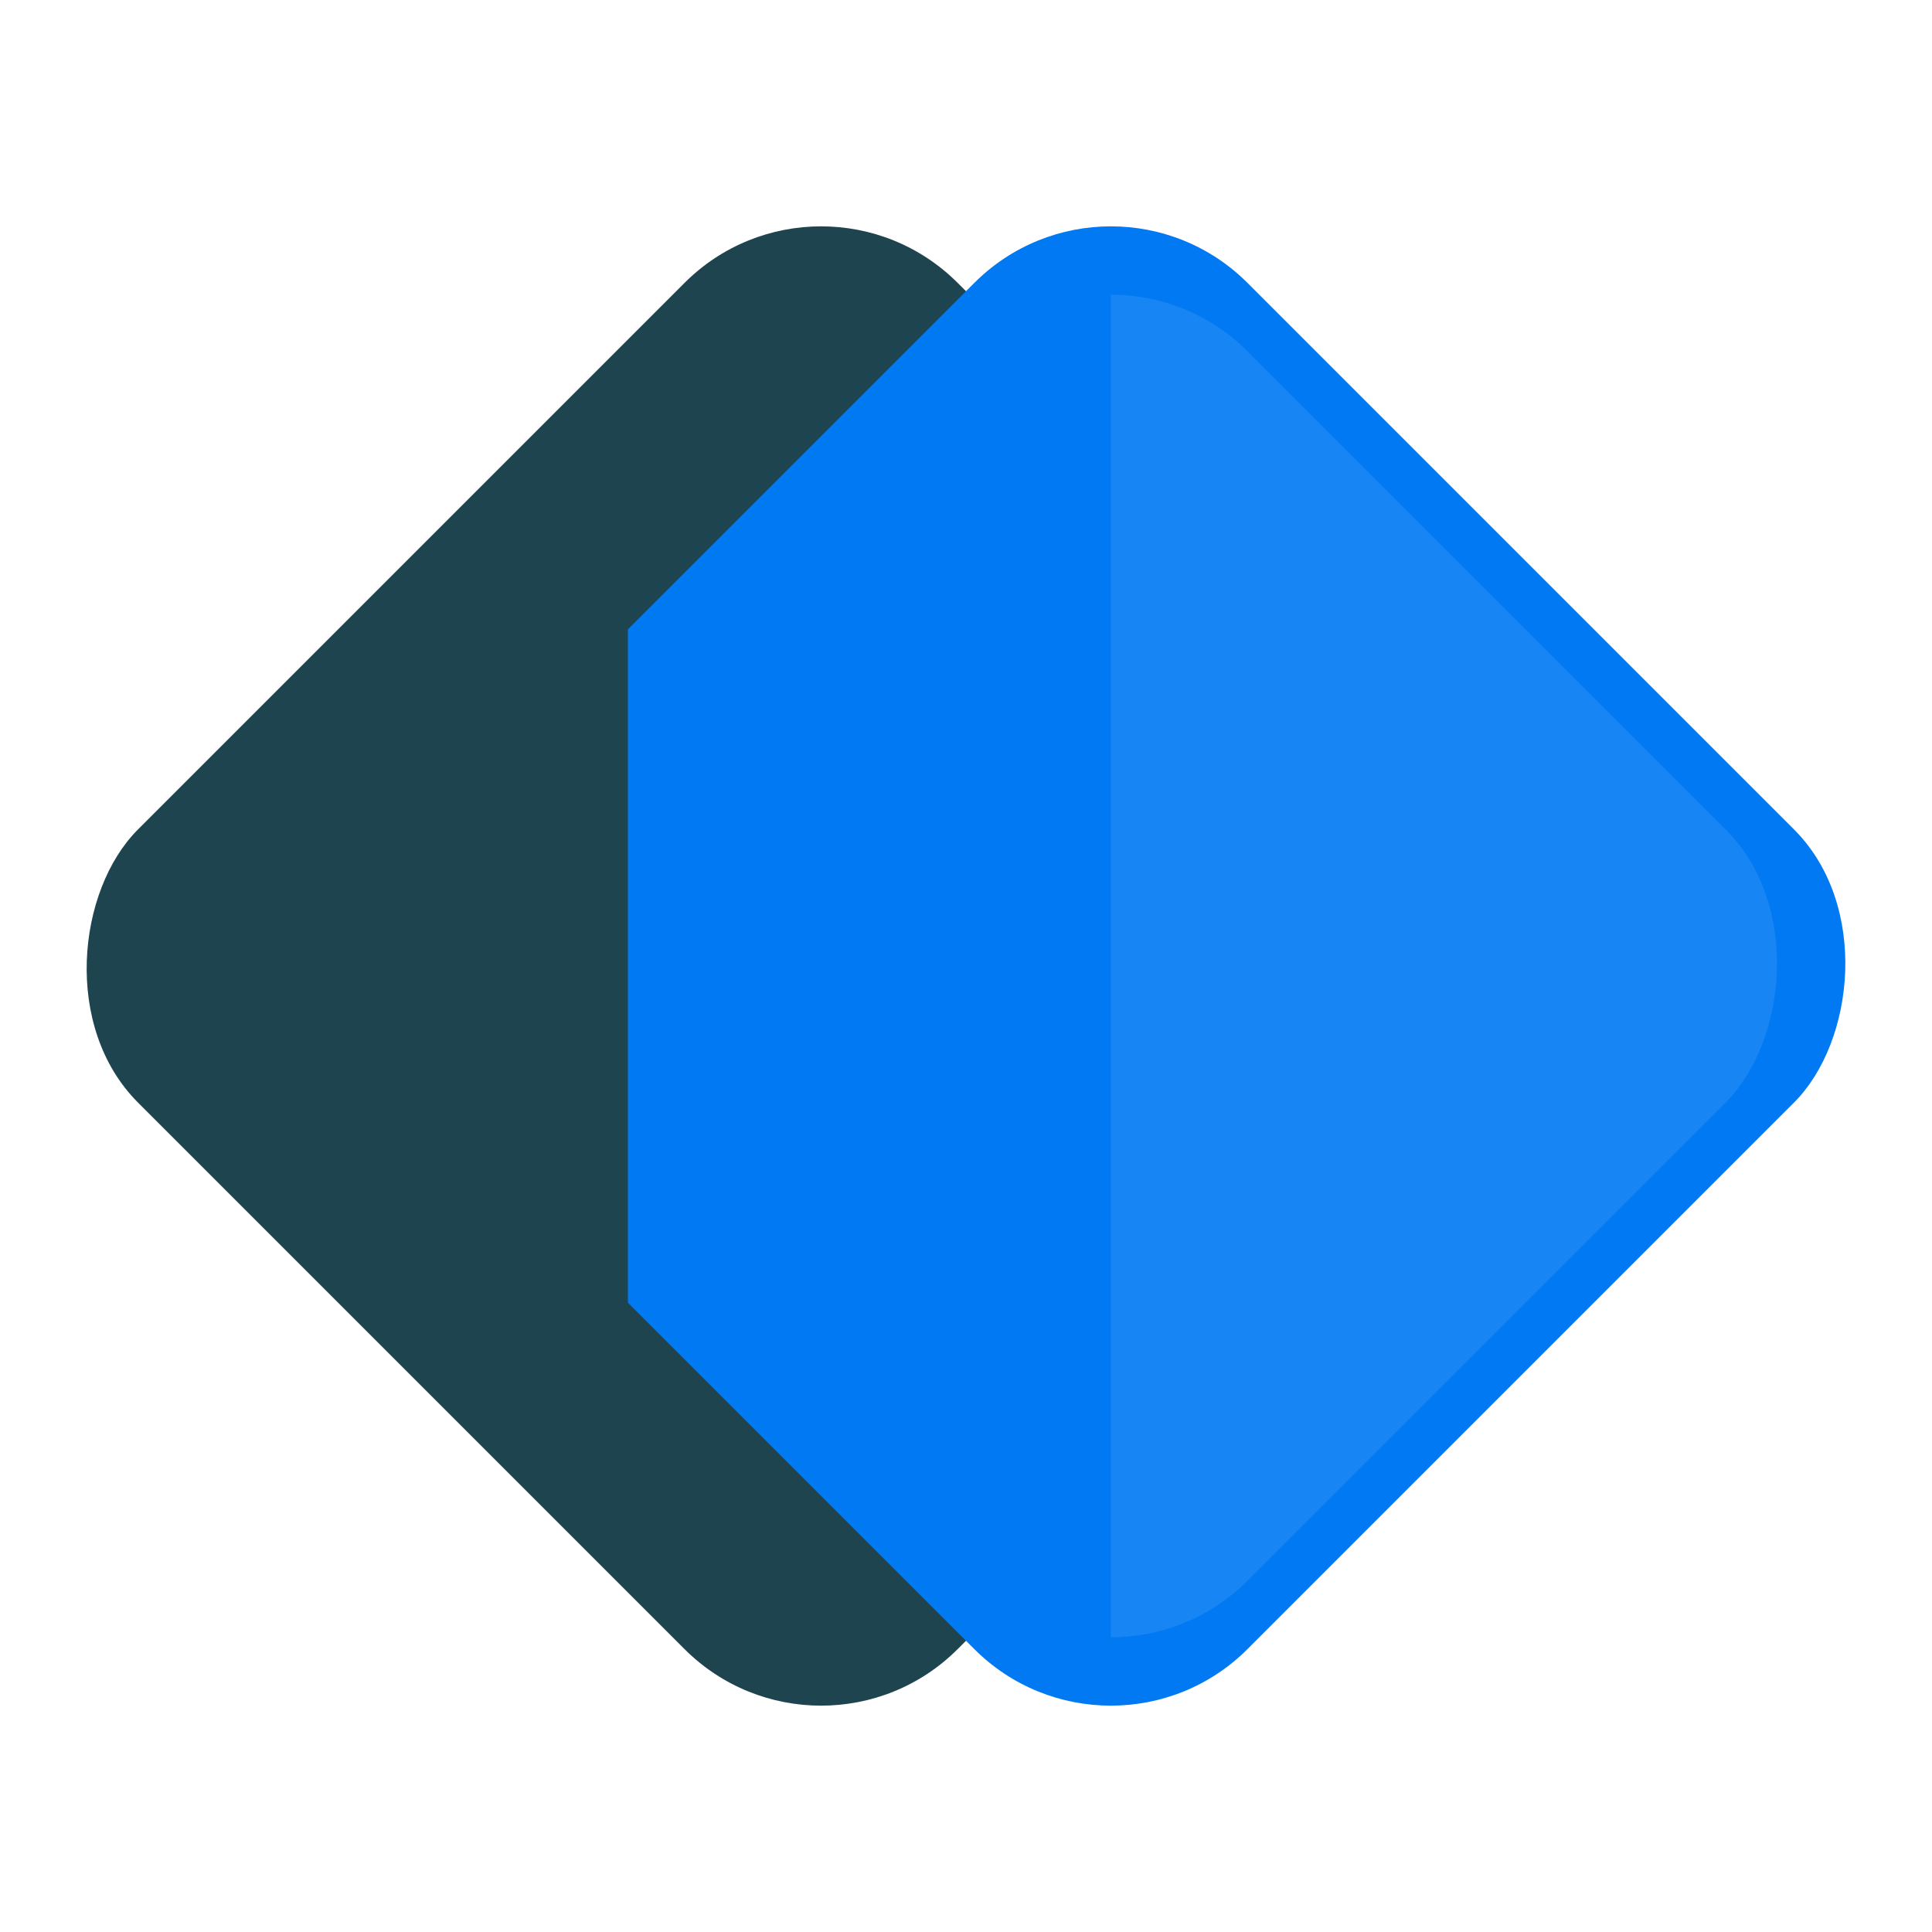 <svg width="40" height="40" viewBox="0 0 40 40" fill="none" xmlns="http://www.w3.org/2000/svg">
    <defs>
        <clipPath id="clip-left-corner">
            <rect x="13" y="0" width="40" height="40" />
        </clipPath>
        <clipPath id="clip-left-half">
            <rect x="23" y="0" width="40" height="40" />
        </clipPath>
    </defs>

    <!-- Back rectangle -->
    <rect x="5" y="8" width="24" height="24" rx="4" ry="4" fill="#1e4450"  transform="rotate(45 17 20)"/>

    <!-- Front rectangle -->
    <g clip-path="url(#clip-left-corner)">
        <rect x="11" y="8" width="24" height="24" rx="4" ry="4" fill="#0079f2"  transform="rotate(45 23 20)"/>
    </g>

    <g clip-path="url(#clip-left-half)">
        <rect x="12" y="9" width="22" height="22" rx="4" ry="4" fill="#1785f3"  transform="rotate(45 23 20)"/>
    </g>
</svg>
